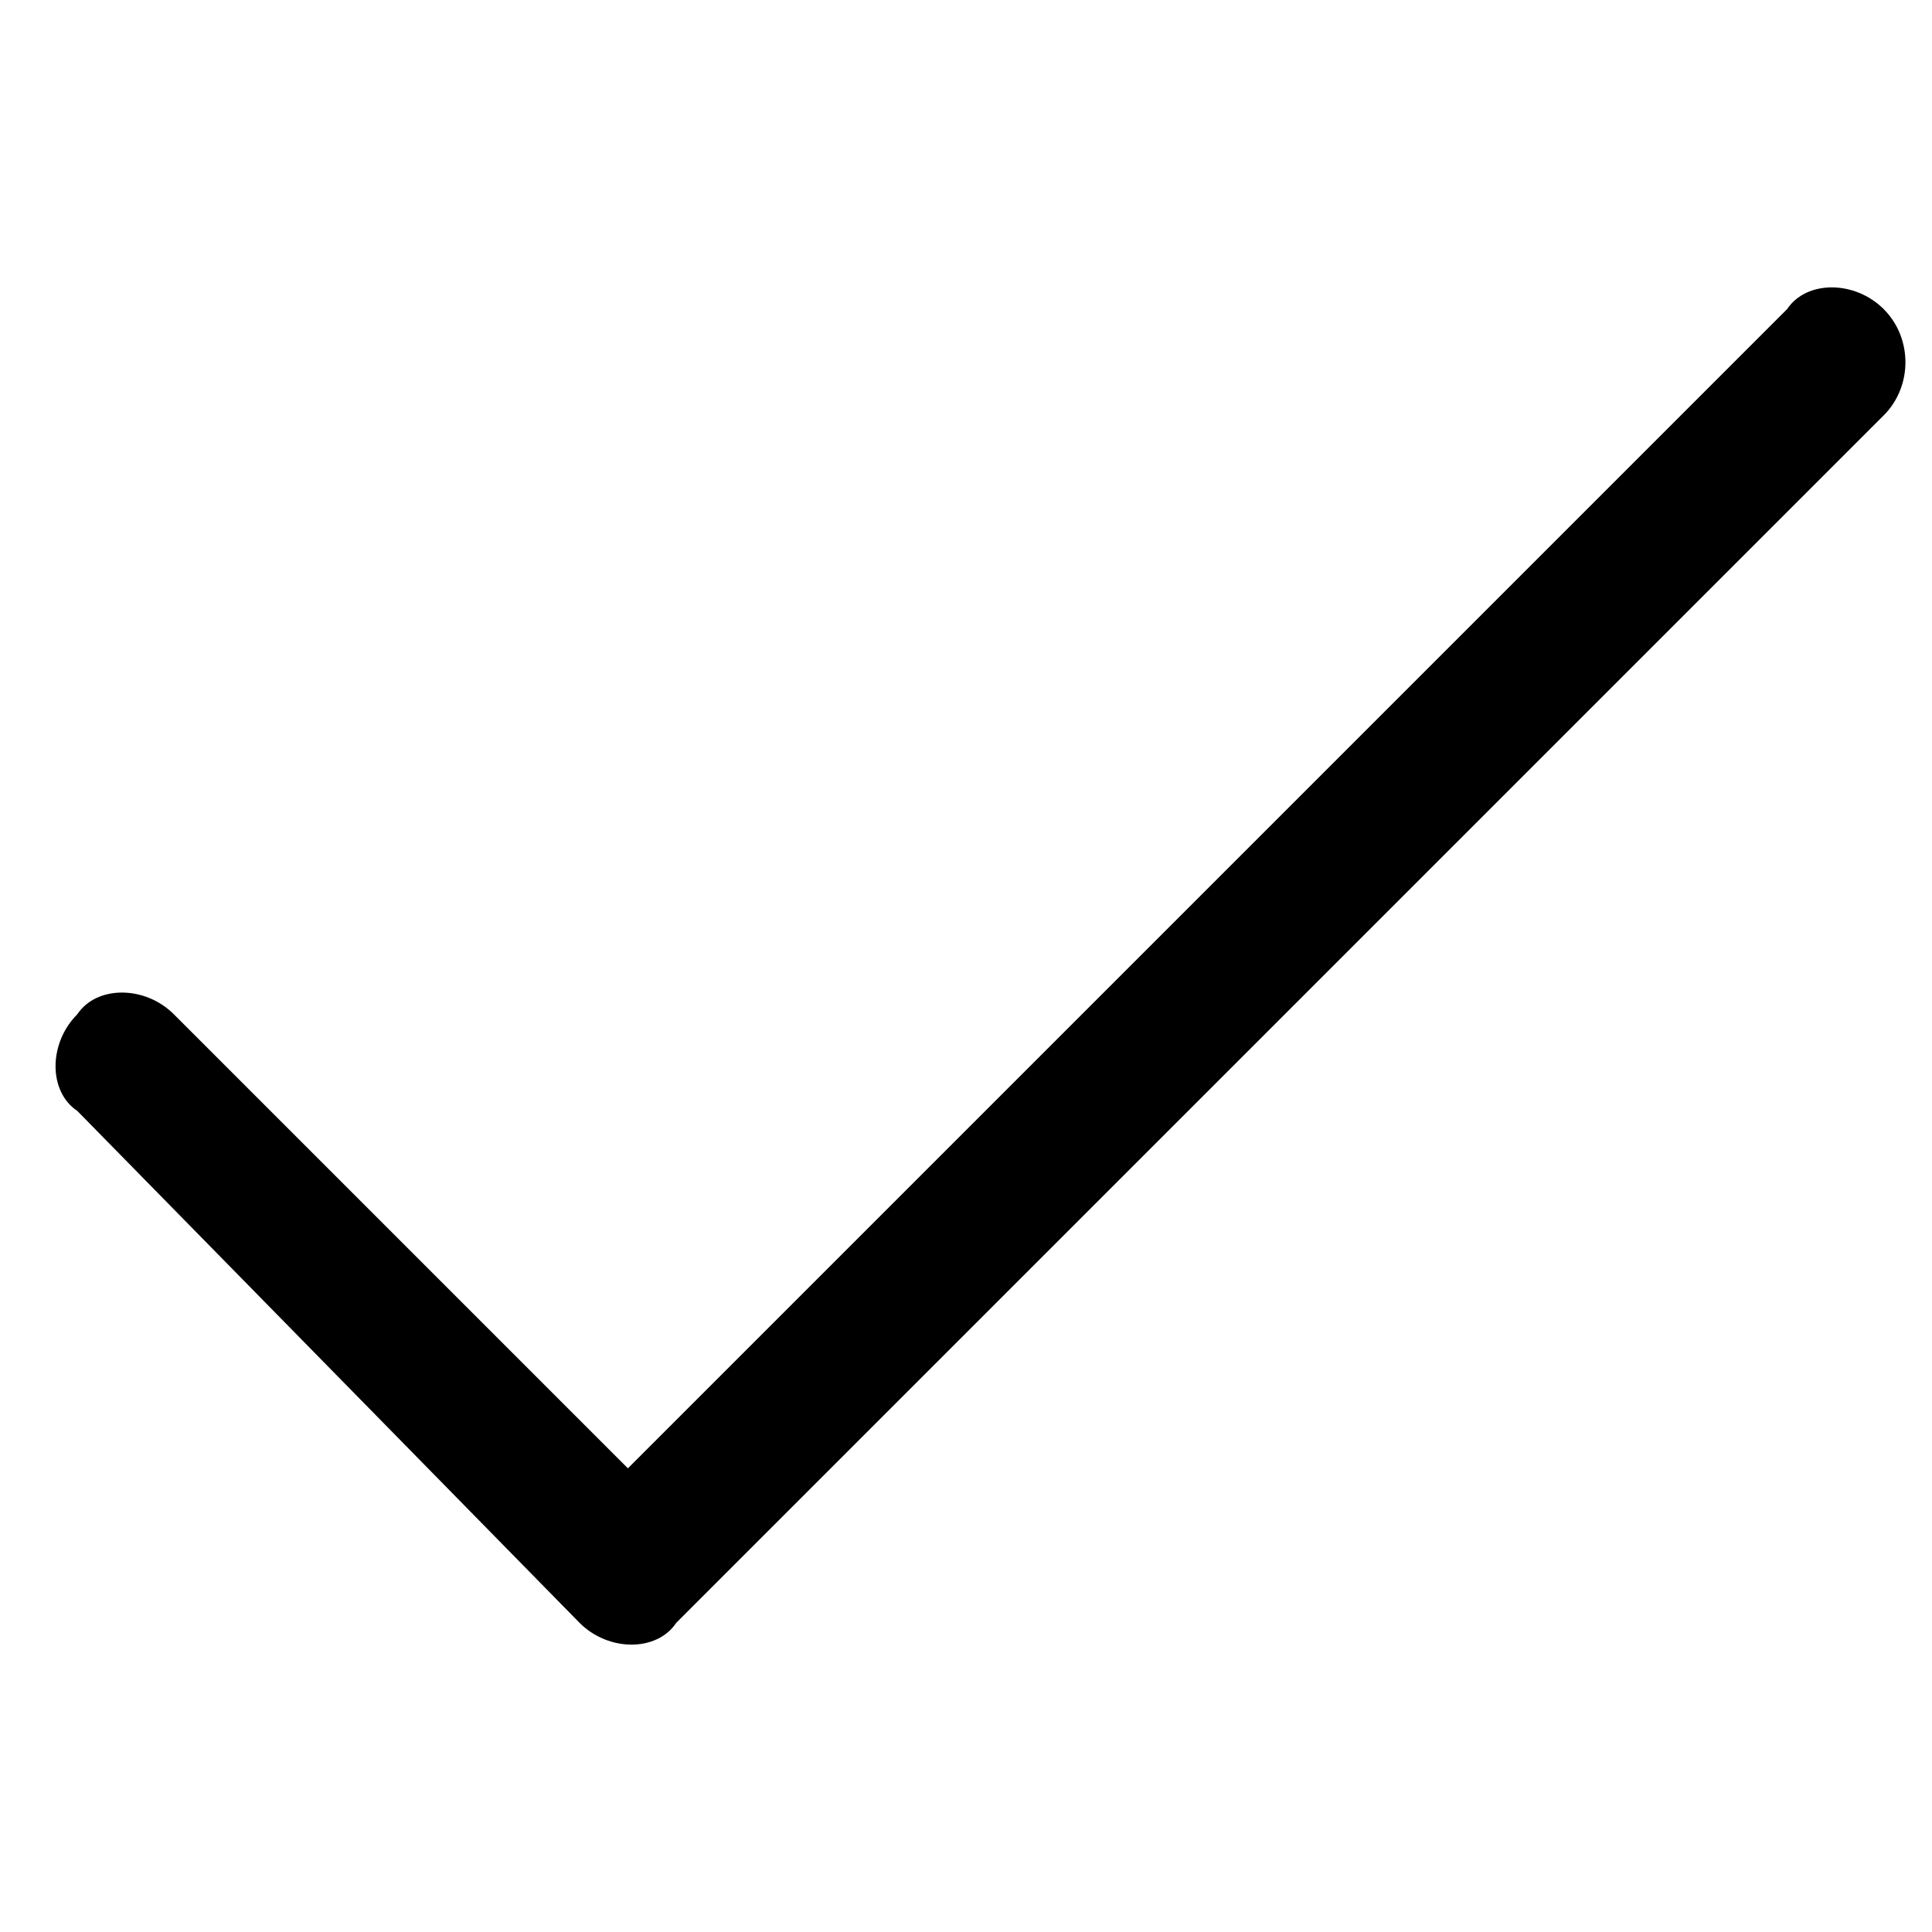 <?xml version="1.0" encoding="utf-8"?>
<!-- Generator: Adobe Illustrator 24.0.2, SVG Export Plug-In . SVG Version: 6.00 Build 0)  -->
<svg version="1.1" id="Слой_1" xmlns="http://www.w3.org/2000/svg" xmlns:xlink="http://www.w3.org/1999/xlink" x="0px" y="0px"
	 viewBox="0 0 20 20" style="enable-background:new 0 0 20 20;" xml:space="preserve">
<path d="M19.5,3.2c-0.3-0.3-0.8-0.3-1,0l-12,12l-4.7-4.7c-0.3-0.3-0.8-0.3-1,0c-0.3,0.3-0.3,0.8,0,1L6,16.8c0.3,0.3,0.8,0.3,1,0
	L19.5,4.3C19.8,4,19.8,3.5,19.5,3.2L19.5,3.2z"/>
</svg>
